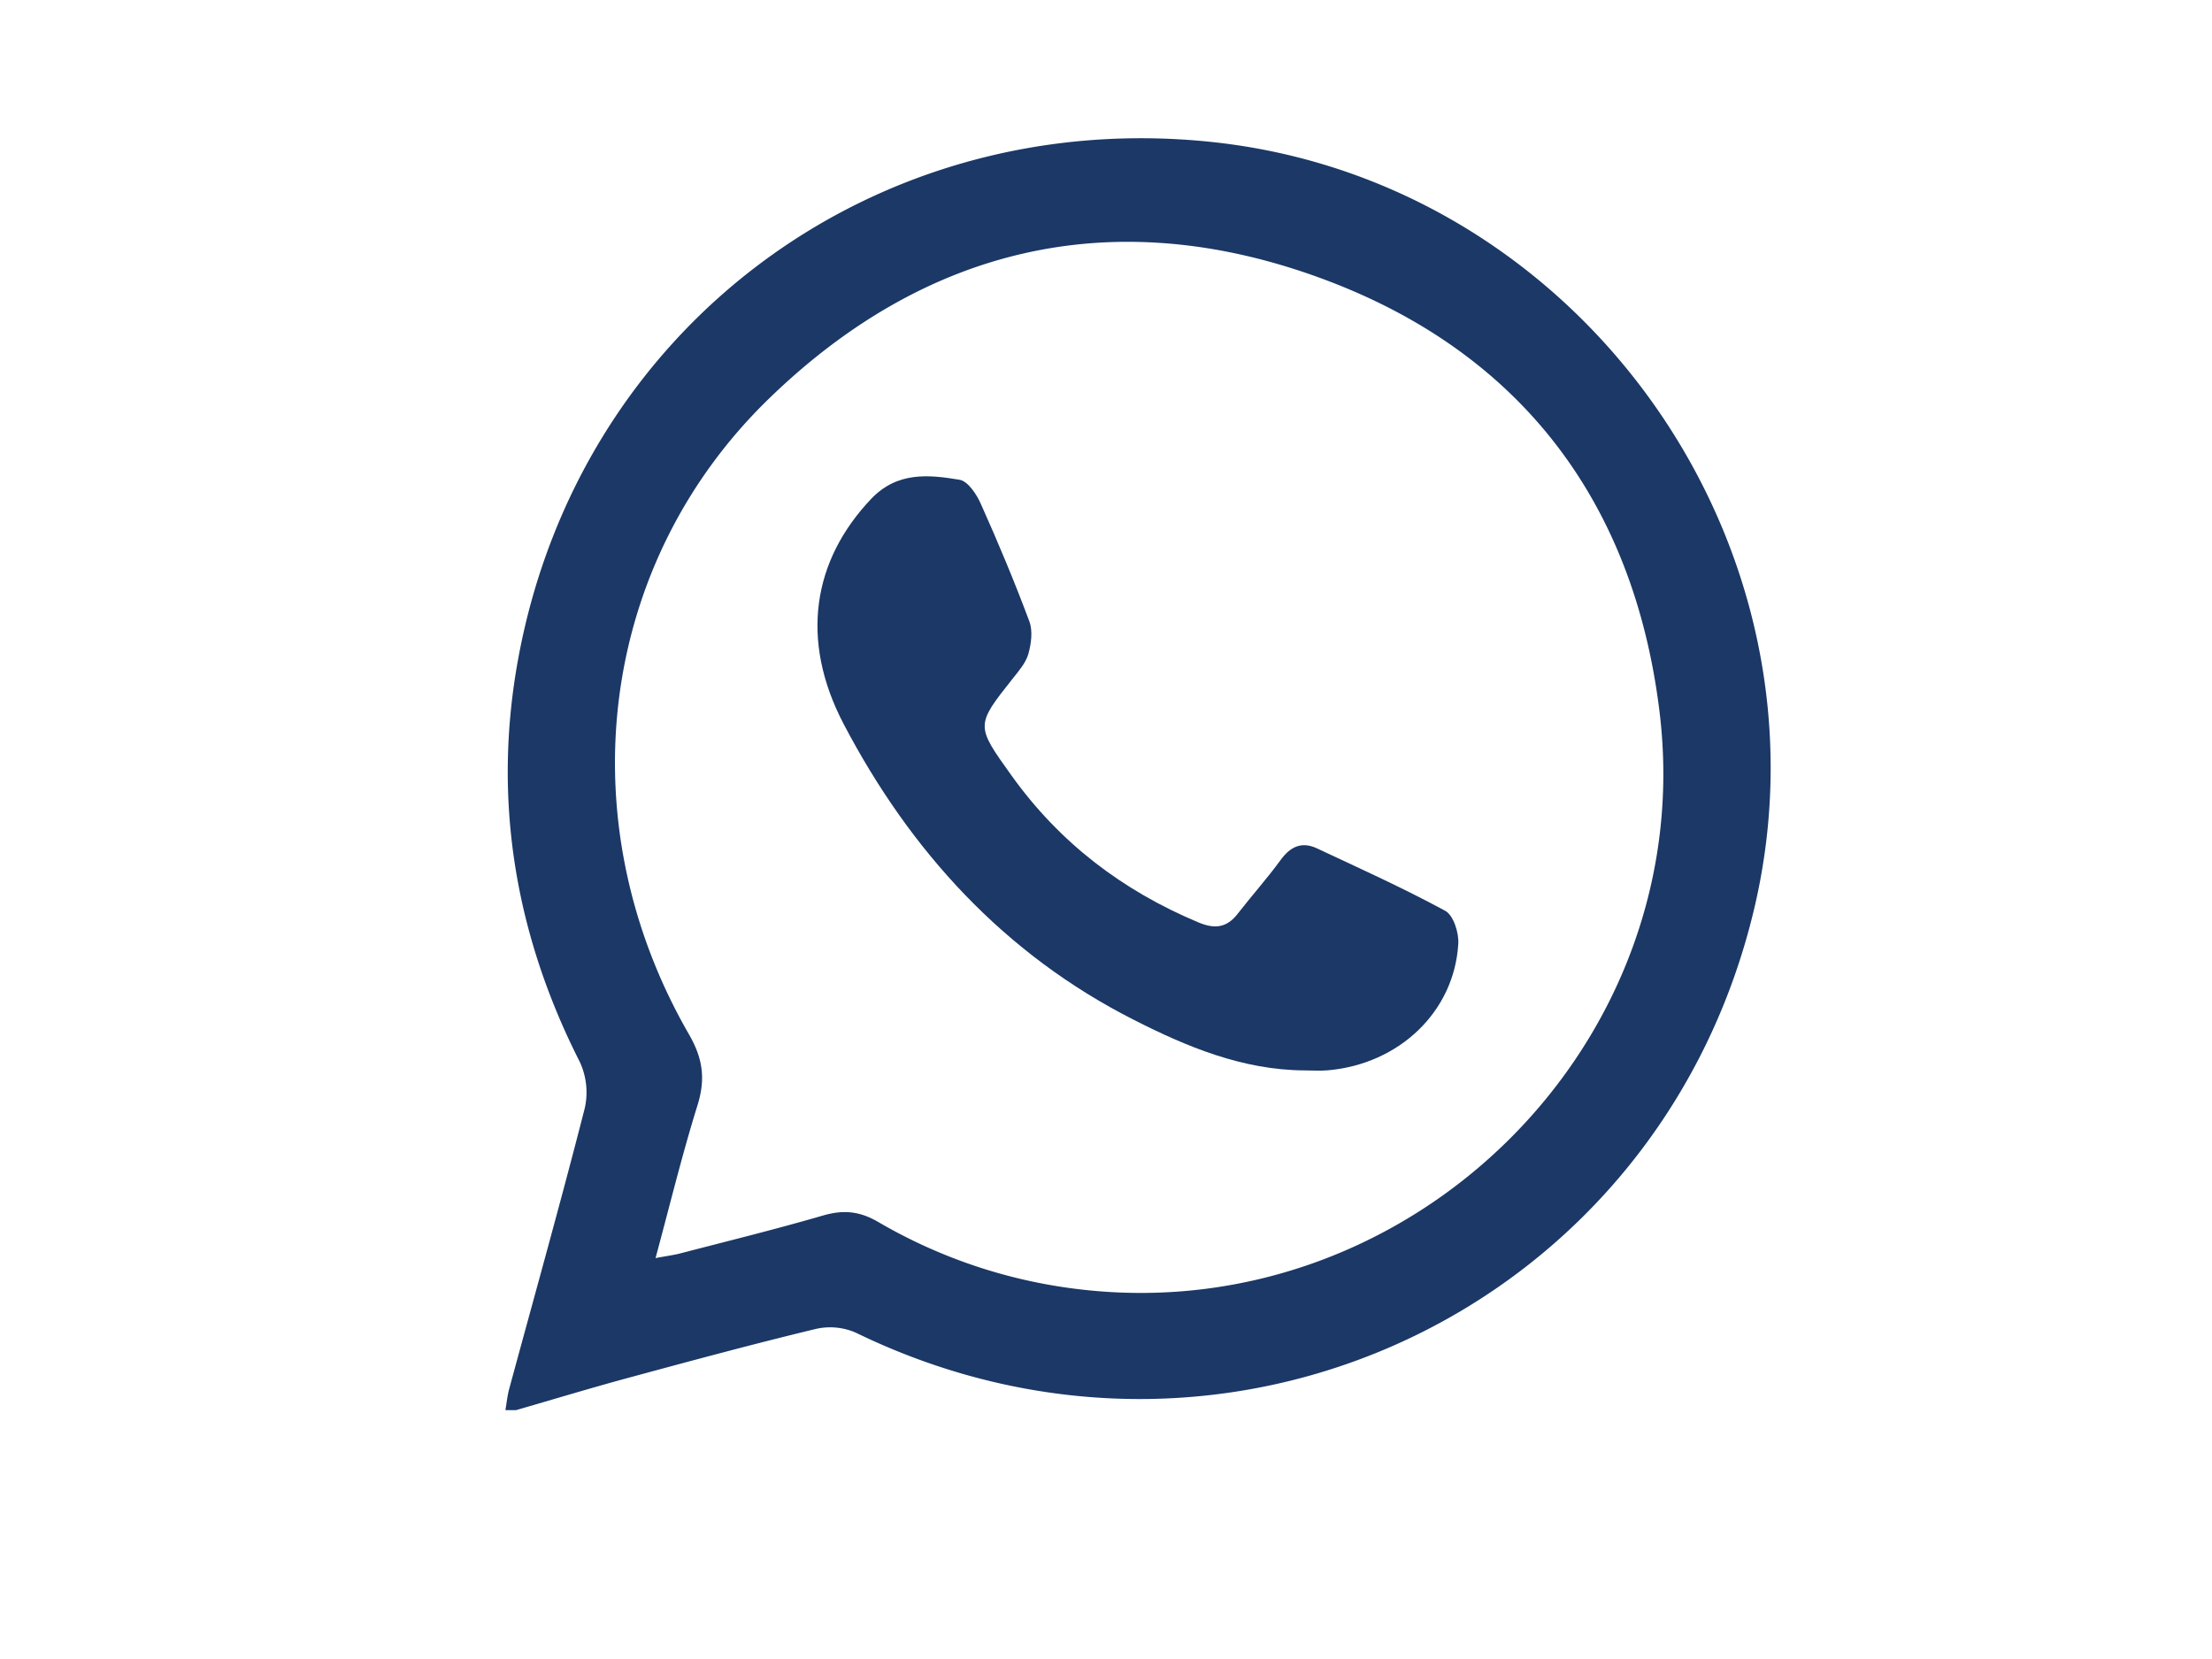 <svg id="Layer_1" data-name="Layer 1" xmlns="http://www.w3.org/2000/svg" viewBox="0 0 640 480"><defs><style>.cls-1{fill:#1b3866;}</style></defs><path class="cls-1" d="M149.3,408h-3.07c.35-2,.53-4,1.06-6,7.34-27.08,14.93-54.1,21.88-81.28a20.92,20.92,0,0,0-1.42-13.48c-18.78-37-25.3-76.1-17.79-116.79C167.72,94.26,253.42,30.83,350.6,41.08c106.83,11.27,181.61,116.86,157,221.6C480.2,378.8,355.1,437.89,247.65,385.6a18.53,18.53,0,0,0-11.51-1.12c-18.1,4.36-36.08,9.22-54.06,14.09C171.11,401.54,160.22,404.84,149.3,408Zm40.37-44c3.25-.61,5.21-.85,7.11-1.34,13.82-3.6,27.7-7,41.43-11,5.74-1.64,10.41-1.28,15.79,1.84a150.13,150.13,0,0,0,59.88,19.71c95.32,10.32,178-72,166.26-167.39-7.6-62-41.72-105.69-100.77-126.33C320.59,58.94,267.14,72,222.5,115.32,172.89,163.41,164,238,199.33,299.25c4.09,7.08,4.83,13,2.46,20.6C197.38,334,193.9,348.35,189.67,364Z"/><path class="cls-1" d="M377.37,309.7c-17.85-.11-34-6.83-49.38-14.66-37.45-19-64.63-48.8-83.89-85.55-12.81-24.46-8.88-47.41,7.94-65.13,7.52-7.92,16.57-7.06,25.59-5.55,2.44.41,5,4.29,6.22,7.12,5,11.17,9.73,22.47,14,33.93,1,2.73.51,6.41-.32,9.36-.73,2.57-2.74,4.86-4.47,7.05-10.83,13.67-10.79,13.6-.4,28.11,13.9,19.43,32.09,33.29,54.06,42.49,4.76,2,8.23,1.58,11.4-2.51,4.07-5.25,8.52-10.2,12.42-15.56,2.84-3.9,6.14-5.39,10.5-3.34,12.47,5.84,25,11.5,37.12,18.07,2.37,1.29,4,6.41,3.76,9.62-1.19,19.57-17.08,34.7-37.68,36.52C382,309.87,379.67,309.7,377.37,309.7Z"/></svg>